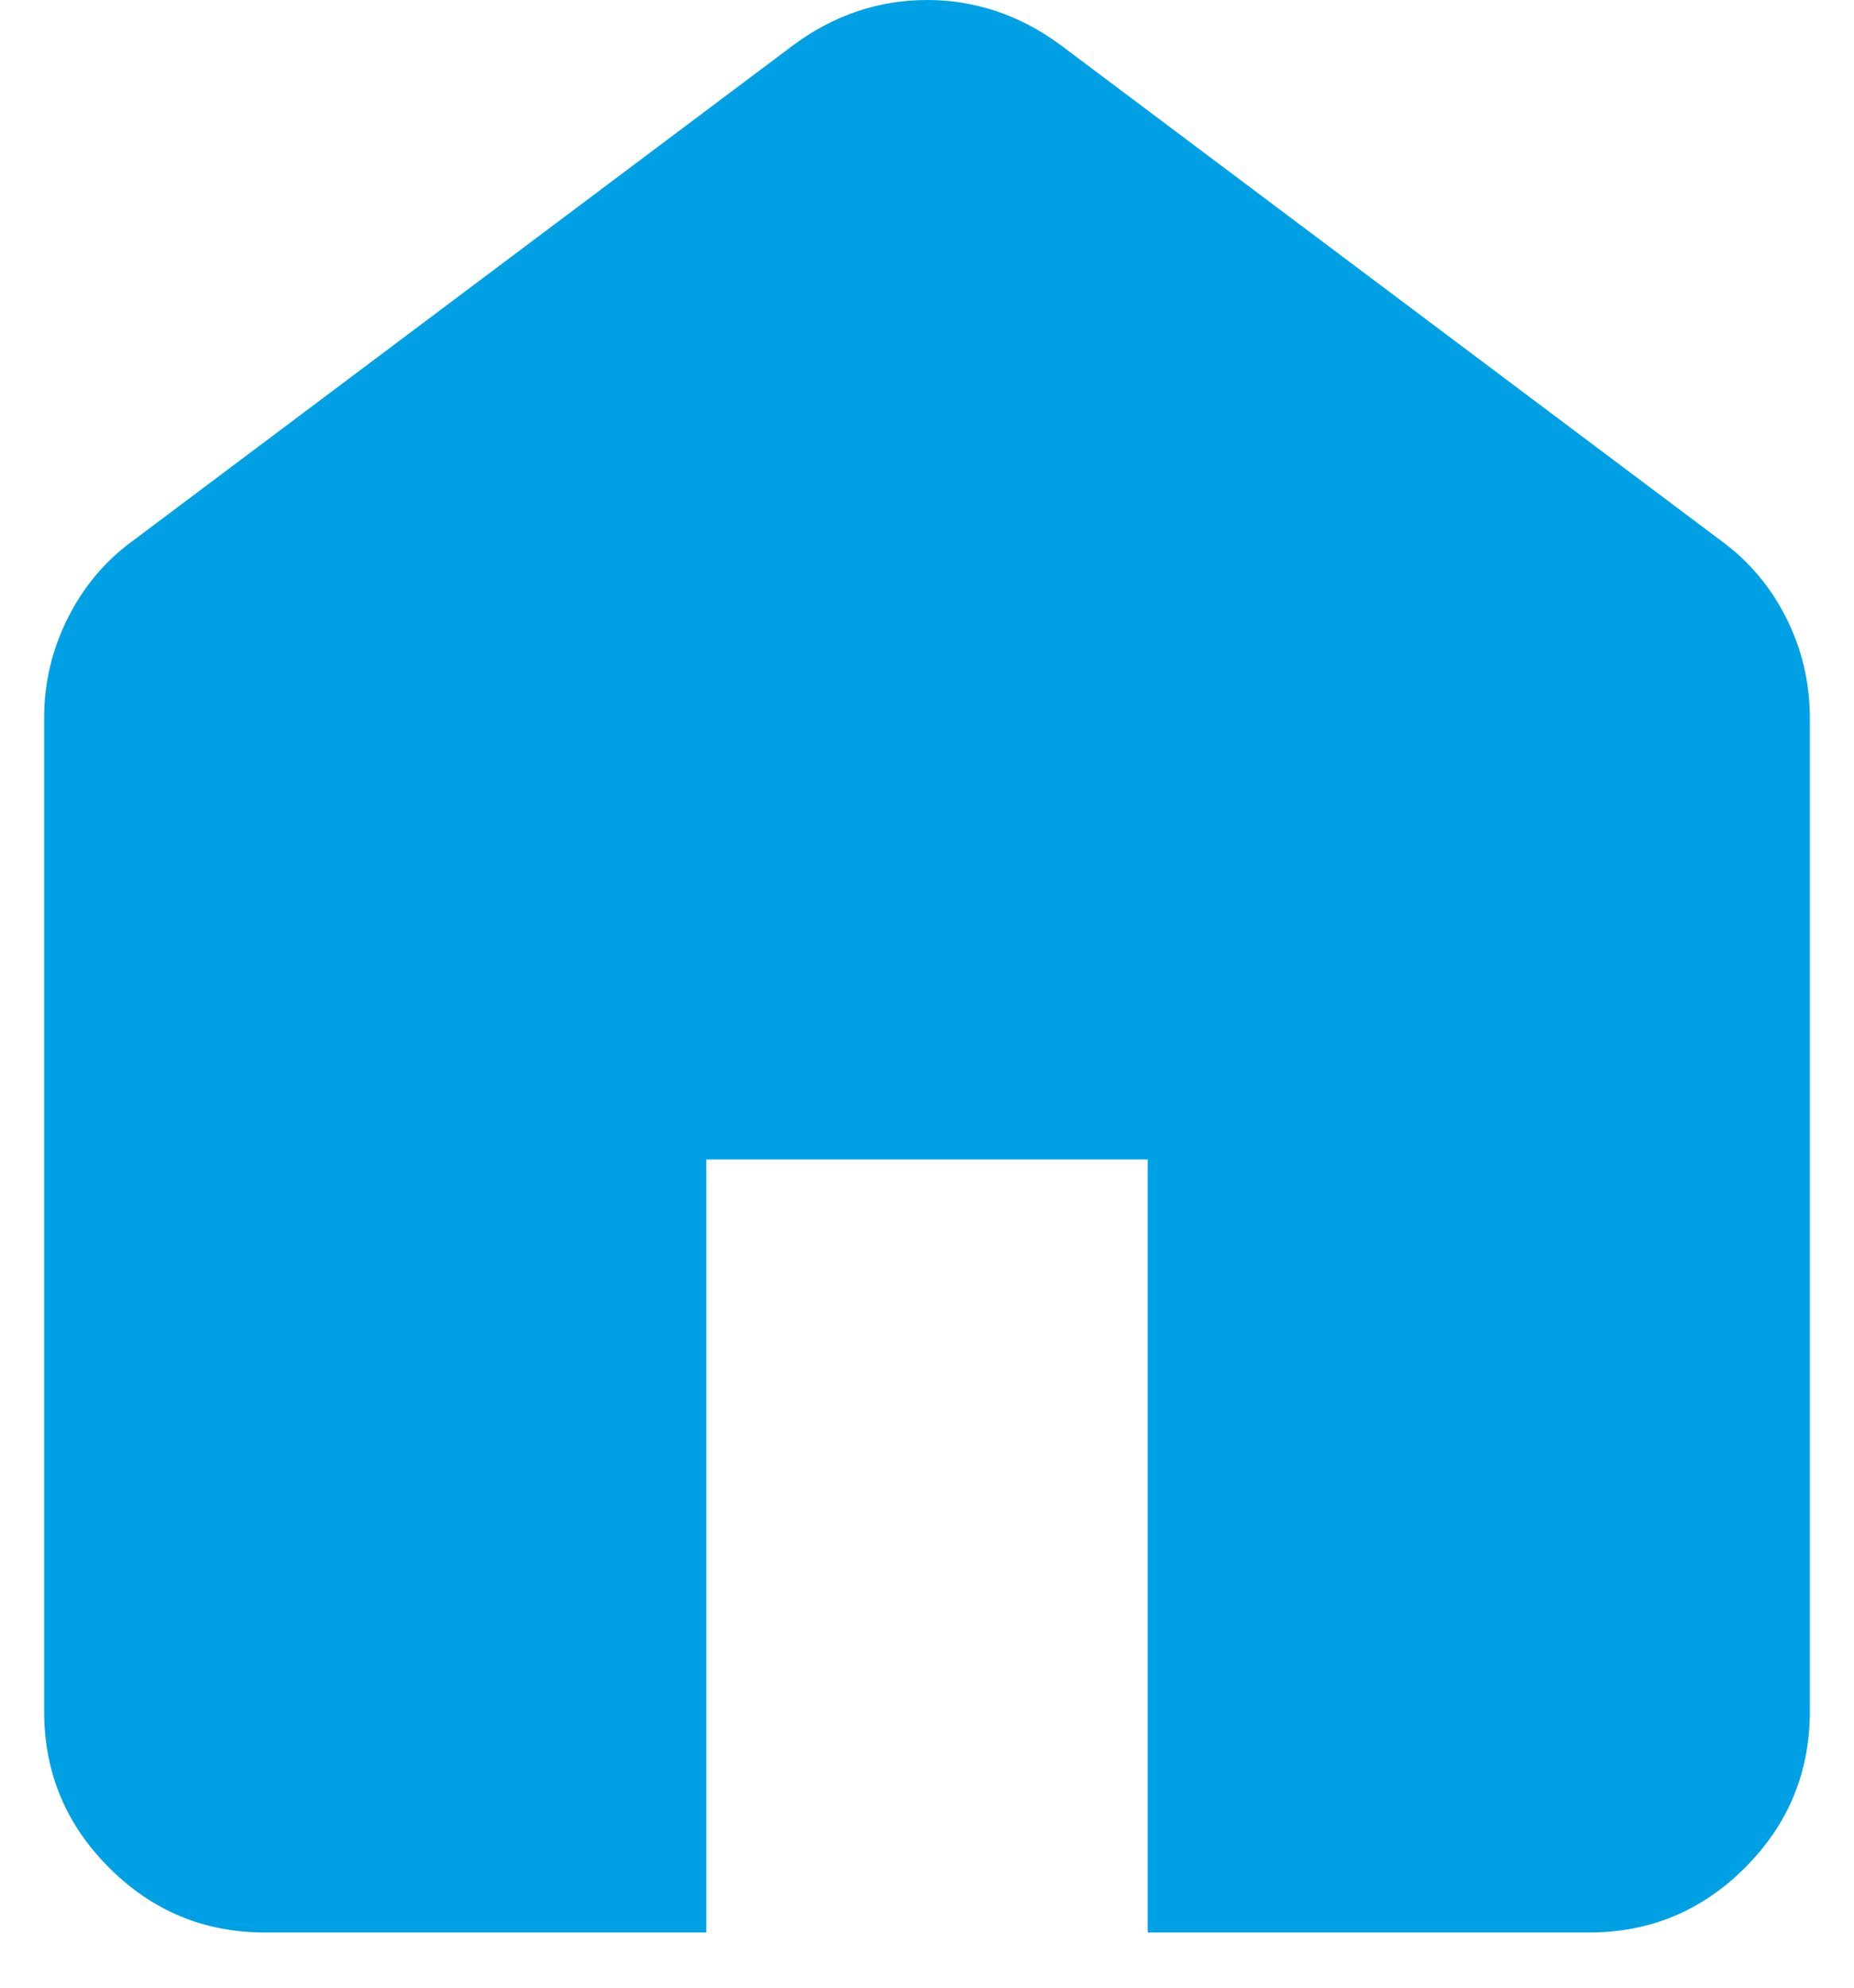<svg width="28" height="30" viewBox="0 0 28 30" fill="none" xmlns="http://www.w3.org/2000/svg">
<path d="M4 29.167C3.083 29.167 2.299 28.841 1.647 28.188C0.993 27.535 0.667 26.75 0.667 25.833V10.833C0.667 10.306 0.785 9.806 1.022 9.333C1.257 8.861 1.583 8.472 2 8.167L12 0.667C12.306 0.444 12.625 0.278 12.958 0.167C13.292 0.056 13.639 0 14 0C14.361 0 14.708 0.056 15.042 0.167C15.375 0.278 15.694 0.444 16 0.667L26 8.167C26.417 8.472 26.743 8.861 26.98 9.333C27.216 9.806 27.333 10.306 27.333 10.833V25.833C27.333 26.75 27.007 27.535 26.355 28.188C25.702 28.841 24.917 29.167 24 29.167H17.333V17.5H10.667V29.167H4Z" fill="#00A1E4"/>
</svg>
